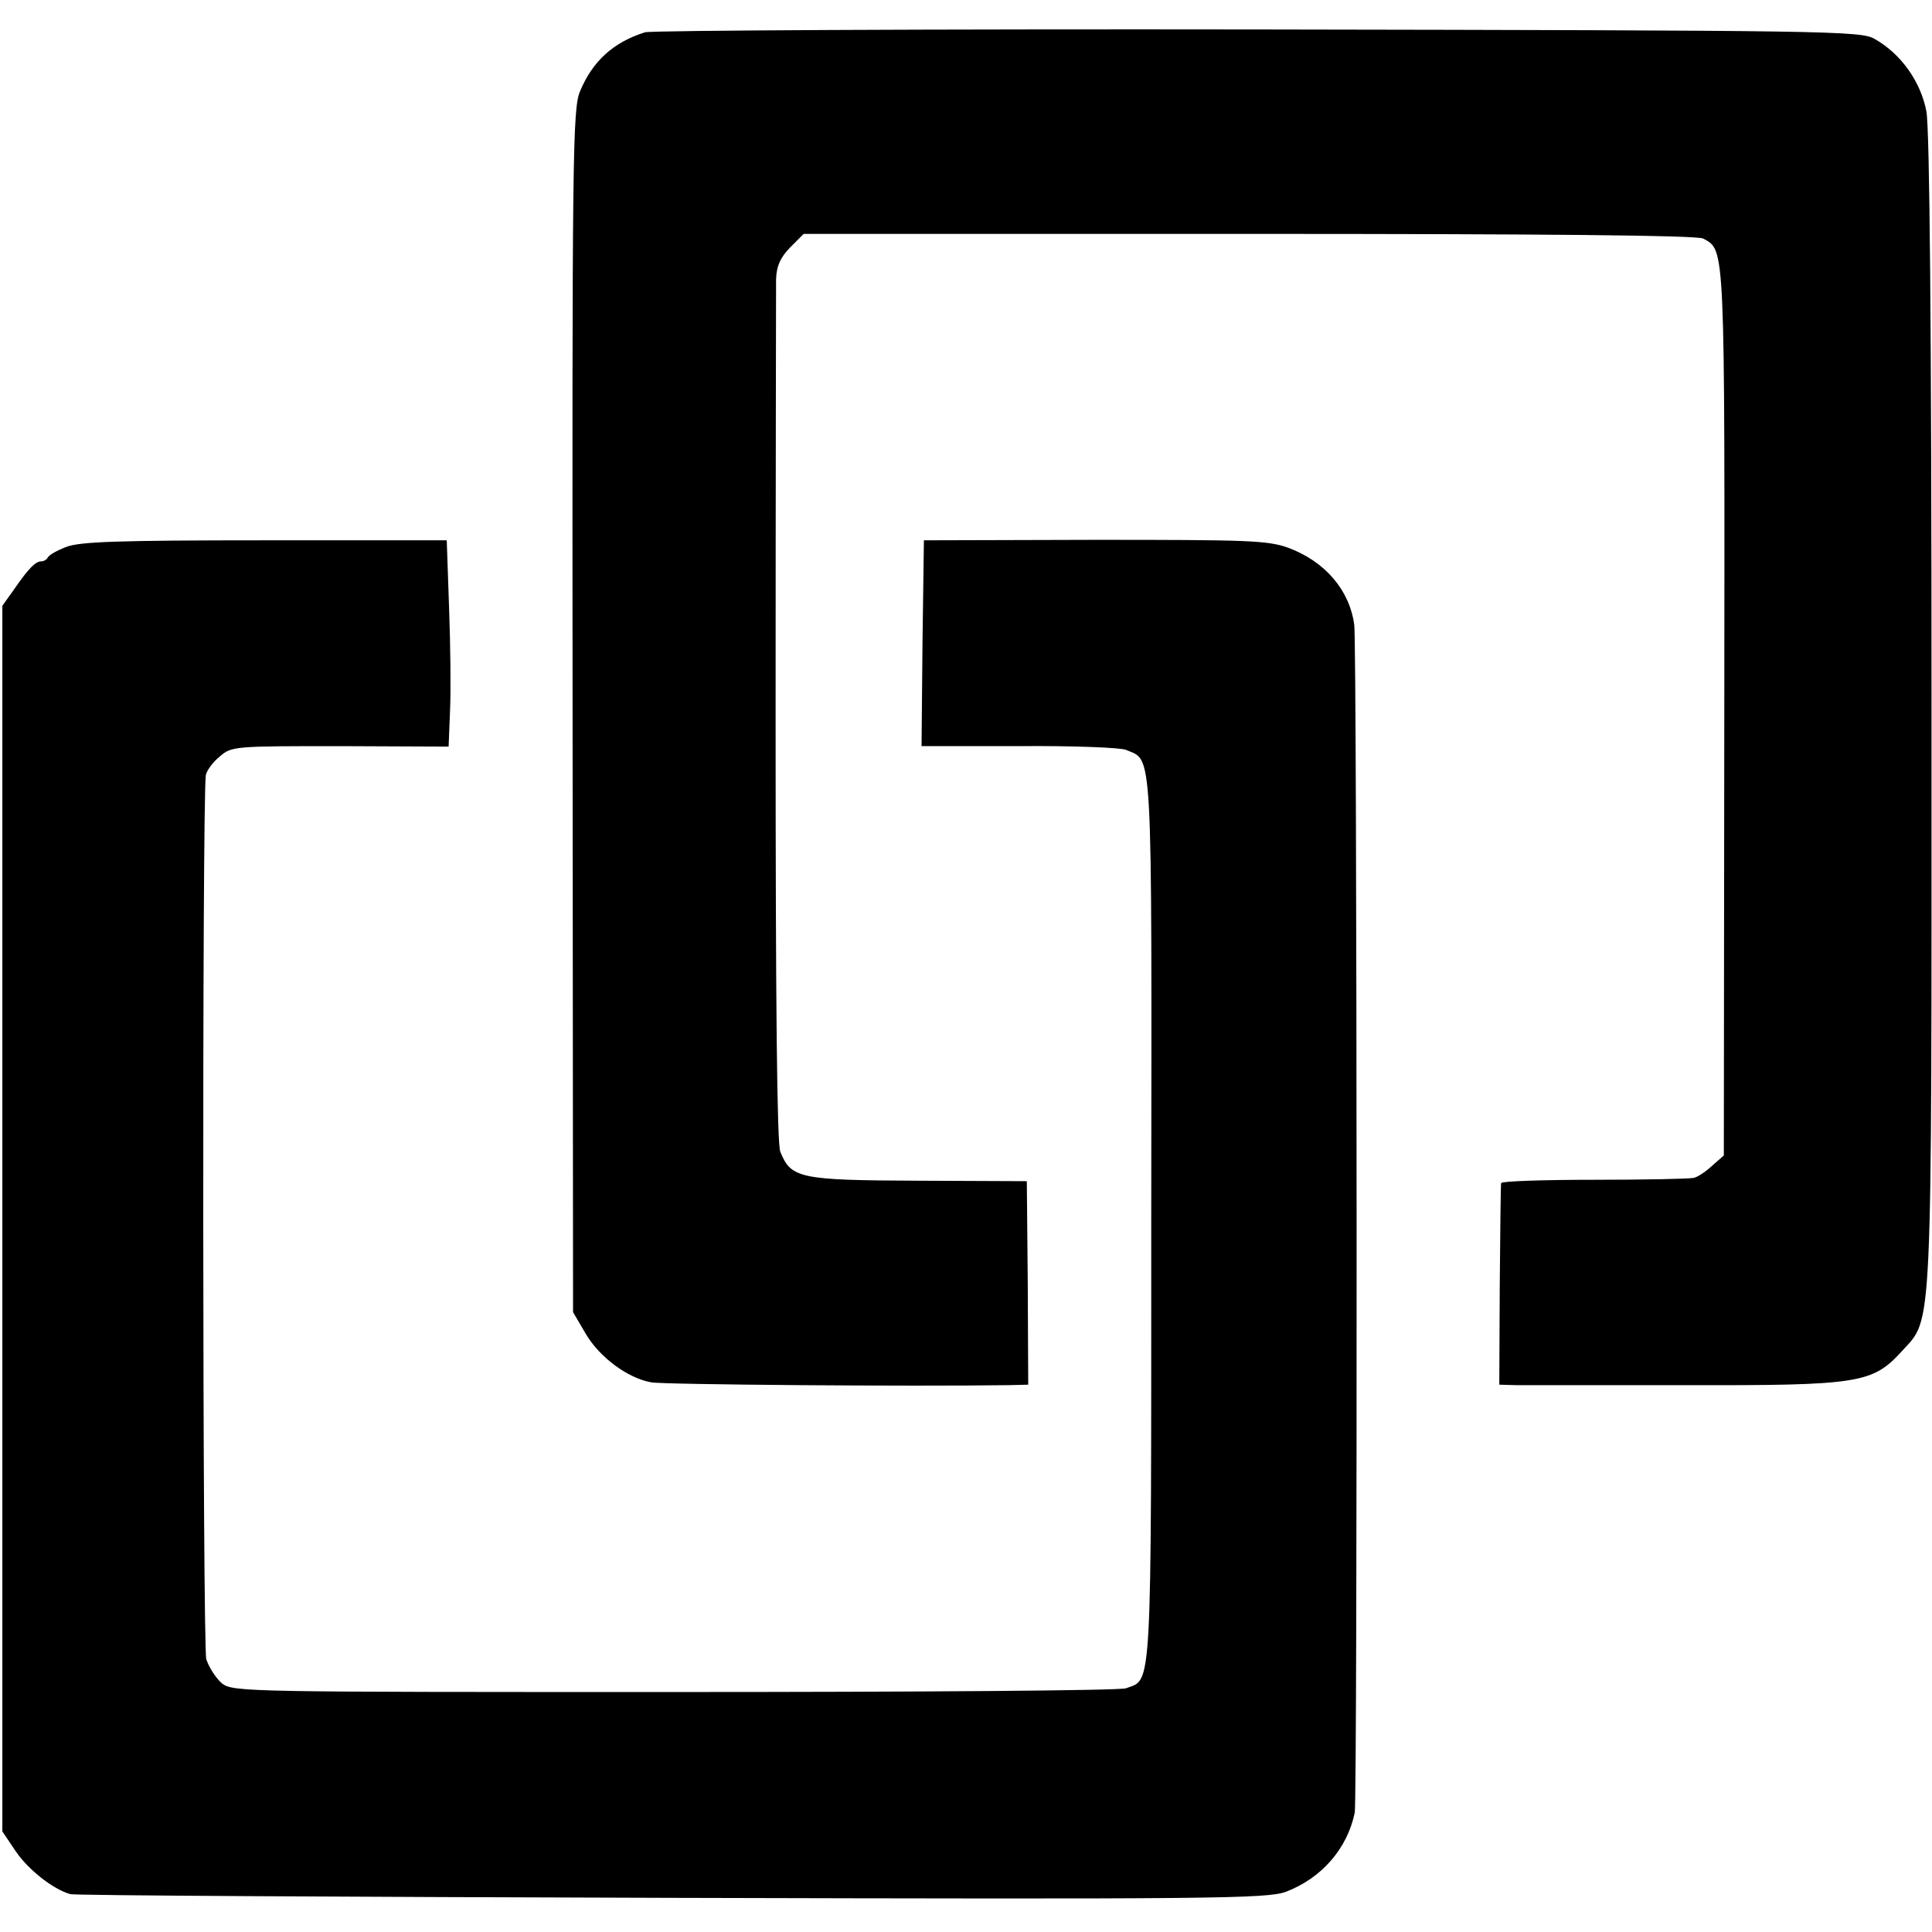 <?xml version="1.0" standalone="no"?>
<!DOCTYPE svg PUBLIC "-//W3C//DTD SVG 20010904//EN"
 "http://www.w3.org/TR/2001/REC-SVG-20010904/DTD/svg10.dtd">
<svg version="1.0" xmlns="http://www.w3.org/2000/svg"
 width="413pt" height="413pt" viewBox="0 0 413 413"
 preserveAspectRatio="xMidYMid meet">
<g transform="translate(0,413) scale(0.1,-0.1)"
fill="#000000" stroke="none">
<path d="M1379 4061 c-67 -21 -112 -61 -139 -126 -16 -37 -17 -137 -16 -1325
l1 -1285 27 -46 c30 -51 90 -95 140 -104 26 -5 562 -9 765 -6 l41 1 -1 218 -2
217 -232 1 c-254 1 -272 5 -295 62 -7 19 -10 309 -10 927 0 495 1 917 1 938 1
29 9 46 30 68 l29 29 952 0 c633 0 958 -3 971 -10 47 -26 46 -4 45 -1012 l-1
-948 -25 -22 c-14 -13 -32 -25 -40 -26 -8 -2 -104 -4 -212 -4 -109 0 -198 -3
-199 -7 -1 -3 -2 -102 -3 -219 l-1 -212 35 -1 c19 0 183 0 363 0 373 -1 400 4
463 73 66 73 63 14 63 1368 0 820 -4 1244 -11 1282 -12 63 -54 123 -111 155
-30 17 -97 18 -1317 20 -707 1 -1297 -2 -1311 -6z"/>
<path d="M142 2961 c-21 -8 -38 -18 -40 -23 -2 -4 -8 -8 -14 -8 -12 0 -27 -15
-58 -60 l-25 -35 0 -1310 0 -1310 29 -43 c26 -38 78 -80 116 -91 8 -3 587 -6
1285 -8 1153 -3 1274 -2 1314 13 76 29 131 92 147 169 6 29 5 2493 -1 2539
-10 75 -63 136 -141 165 -44 16 -88 17 -414 17 l-365 -1 -3 -220 -2 -220 207
0 c115 1 218 -3 230 -8 58 -25 55 26 54 -1005 0 -1027 2 -980 -54 -1001 -12
-5 -446 -8 -965 -8 -908 0 -943 0 -967 18 -13 11 -28 34 -34 52 -8 28 -9 1835
-1 1890 2 10 15 28 30 40 25 22 33 22 257 22 l232 -1 3 76 c2 41 1 140 -2 220
l-5 145 -388 0 c-315 0 -396 -3 -425 -14z"/>
</g>
</svg>
